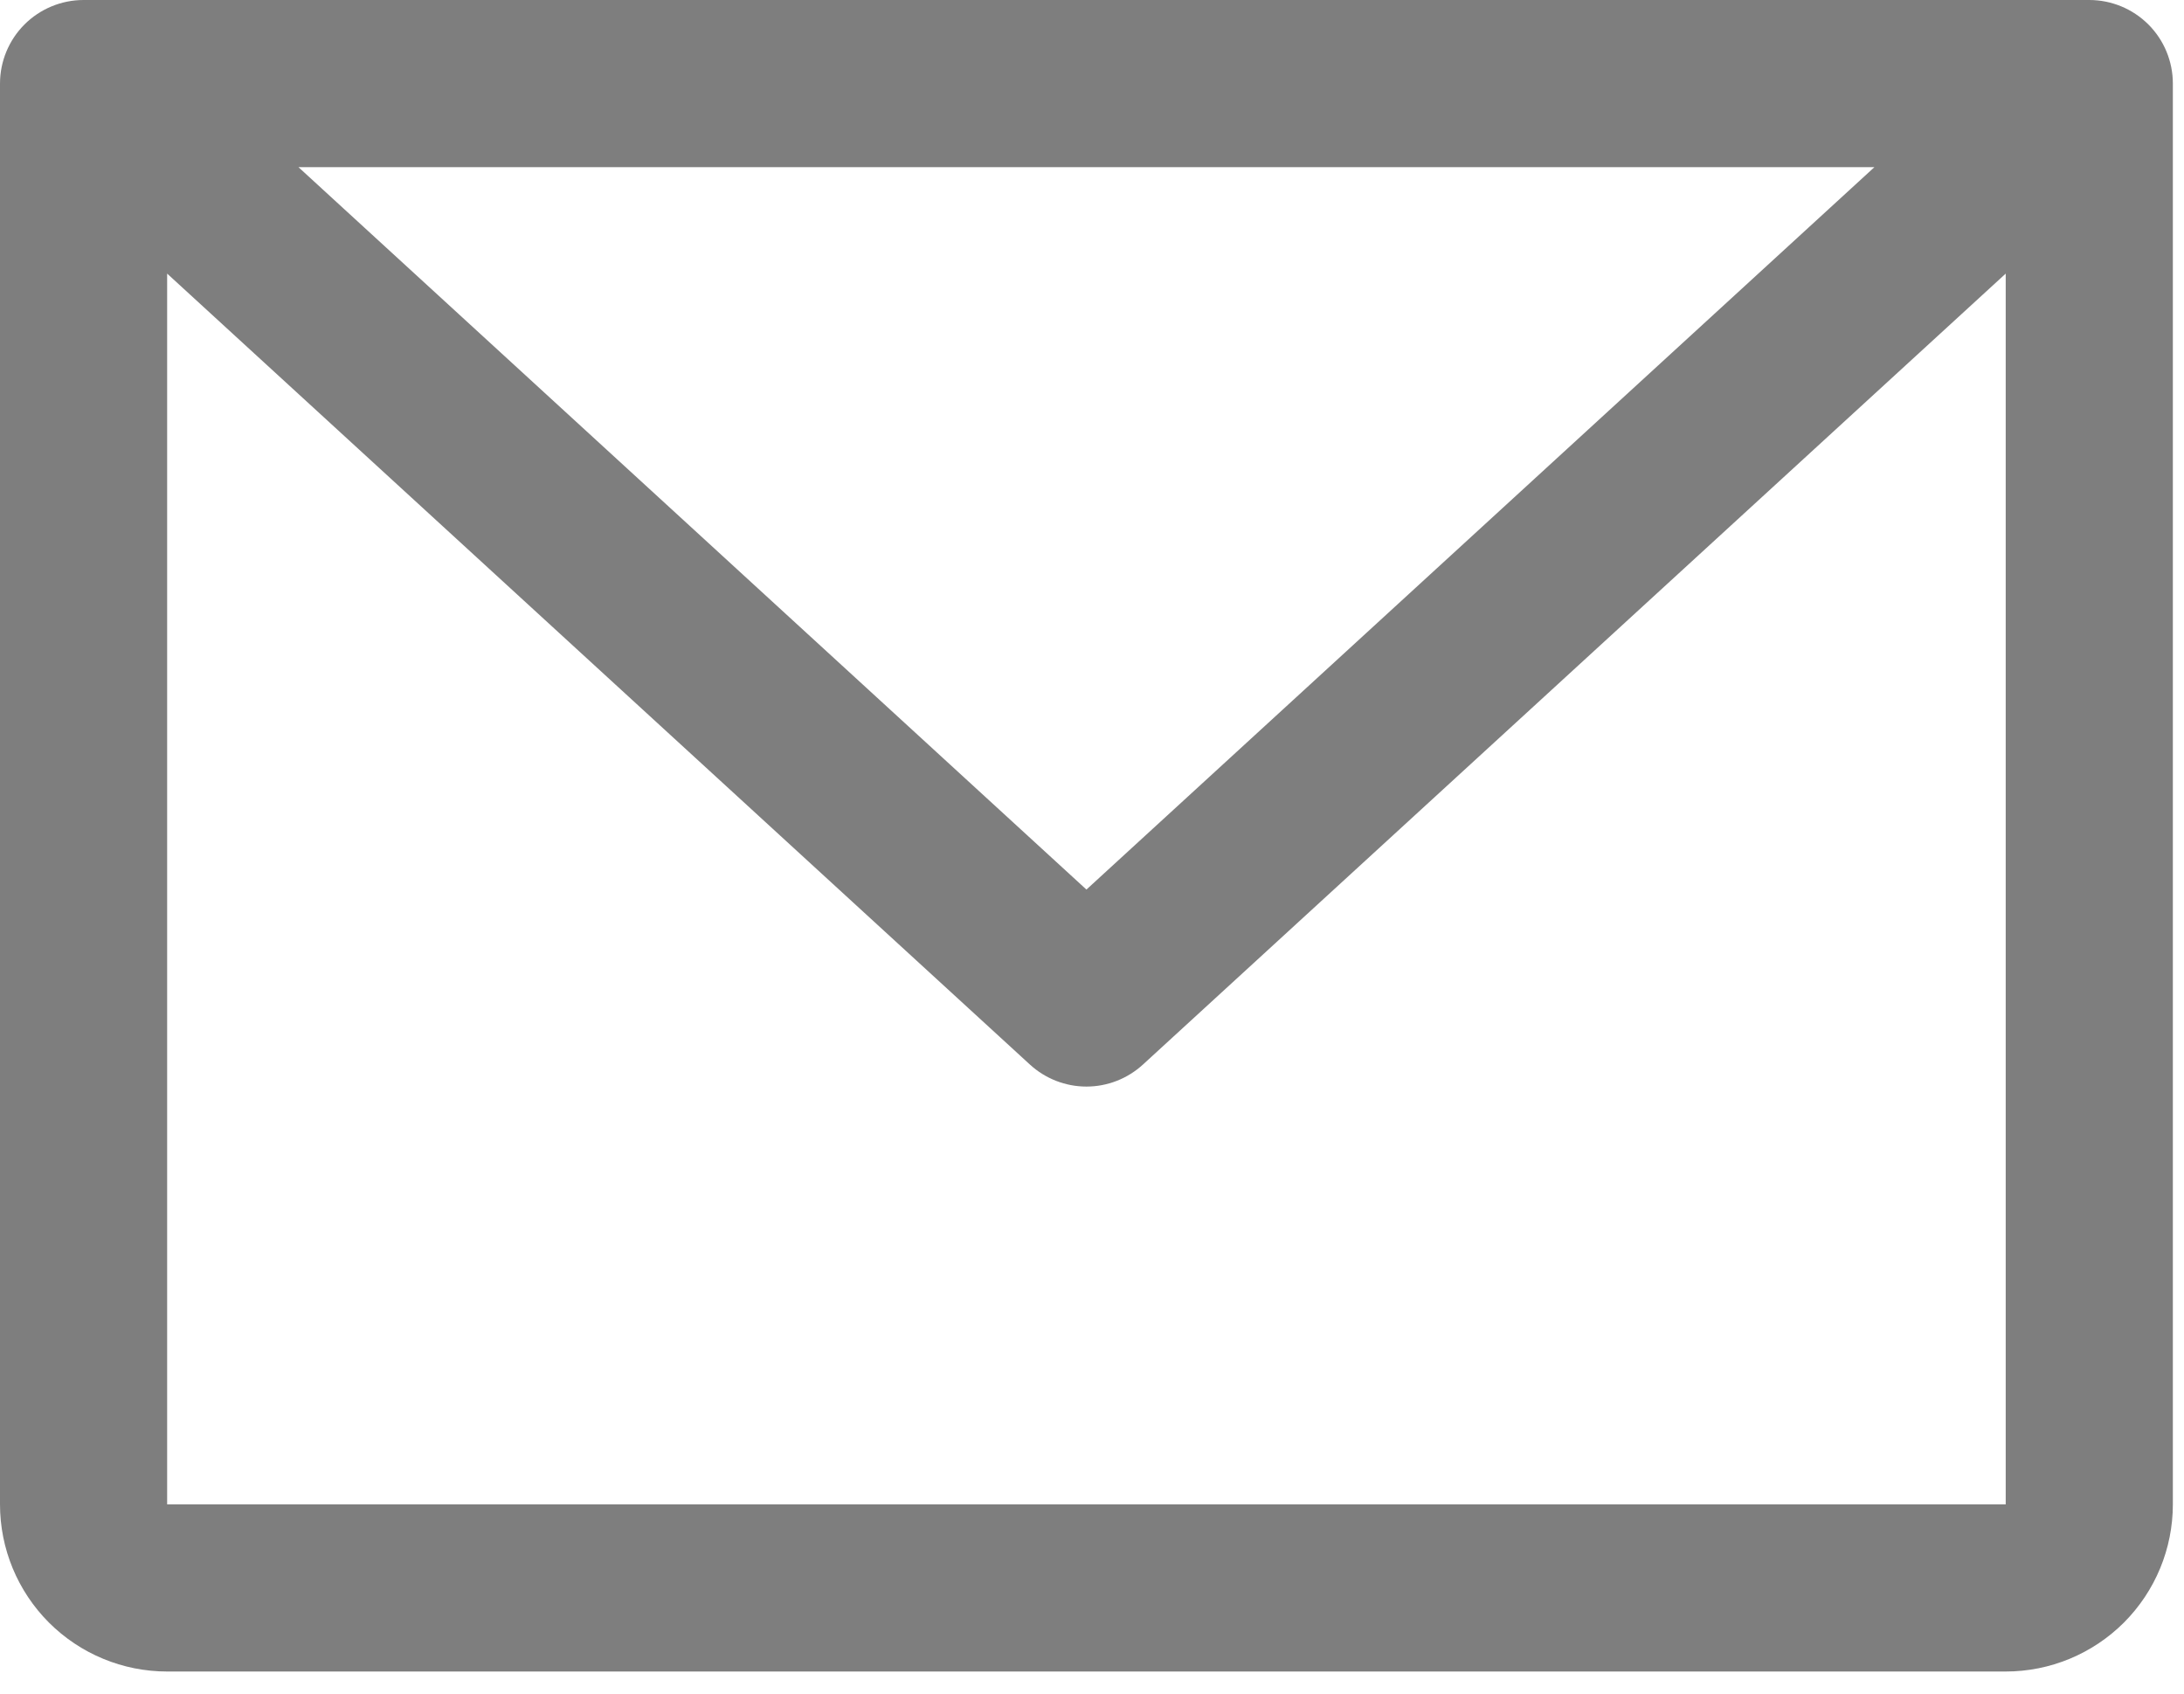 <svg width="49" height="38" viewBox="0 0 49 38" fill="none" xmlns="http://www.w3.org/2000/svg">
<path d="M46.875 0H1.875C1.378 0 0.901 0.198 0.549 0.549C0.198 0.901 0 1.378 0 1.875V33.75C0 34.745 0.395 35.698 1.098 36.402C1.802 37.105 2.755 37.5 3.75 37.5H45C45.995 37.5 46.948 37.105 47.652 36.402C48.355 35.698 48.75 34.745 48.75 33.75V1.875C48.75 1.378 48.553 0.901 48.201 0.549C47.849 0.198 47.372 0 46.875 0ZM42.054 3.75L24.375 19.957L6.696 3.75H42.054ZM45 33.75H3.75V6.138L23.107 23.883C23.453 24.2 23.905 24.377 24.375 24.377C24.845 24.377 25.297 24.2 25.643 23.883L45 6.138V33.75Z" fill="#7E7E7E"/>
</svg>
